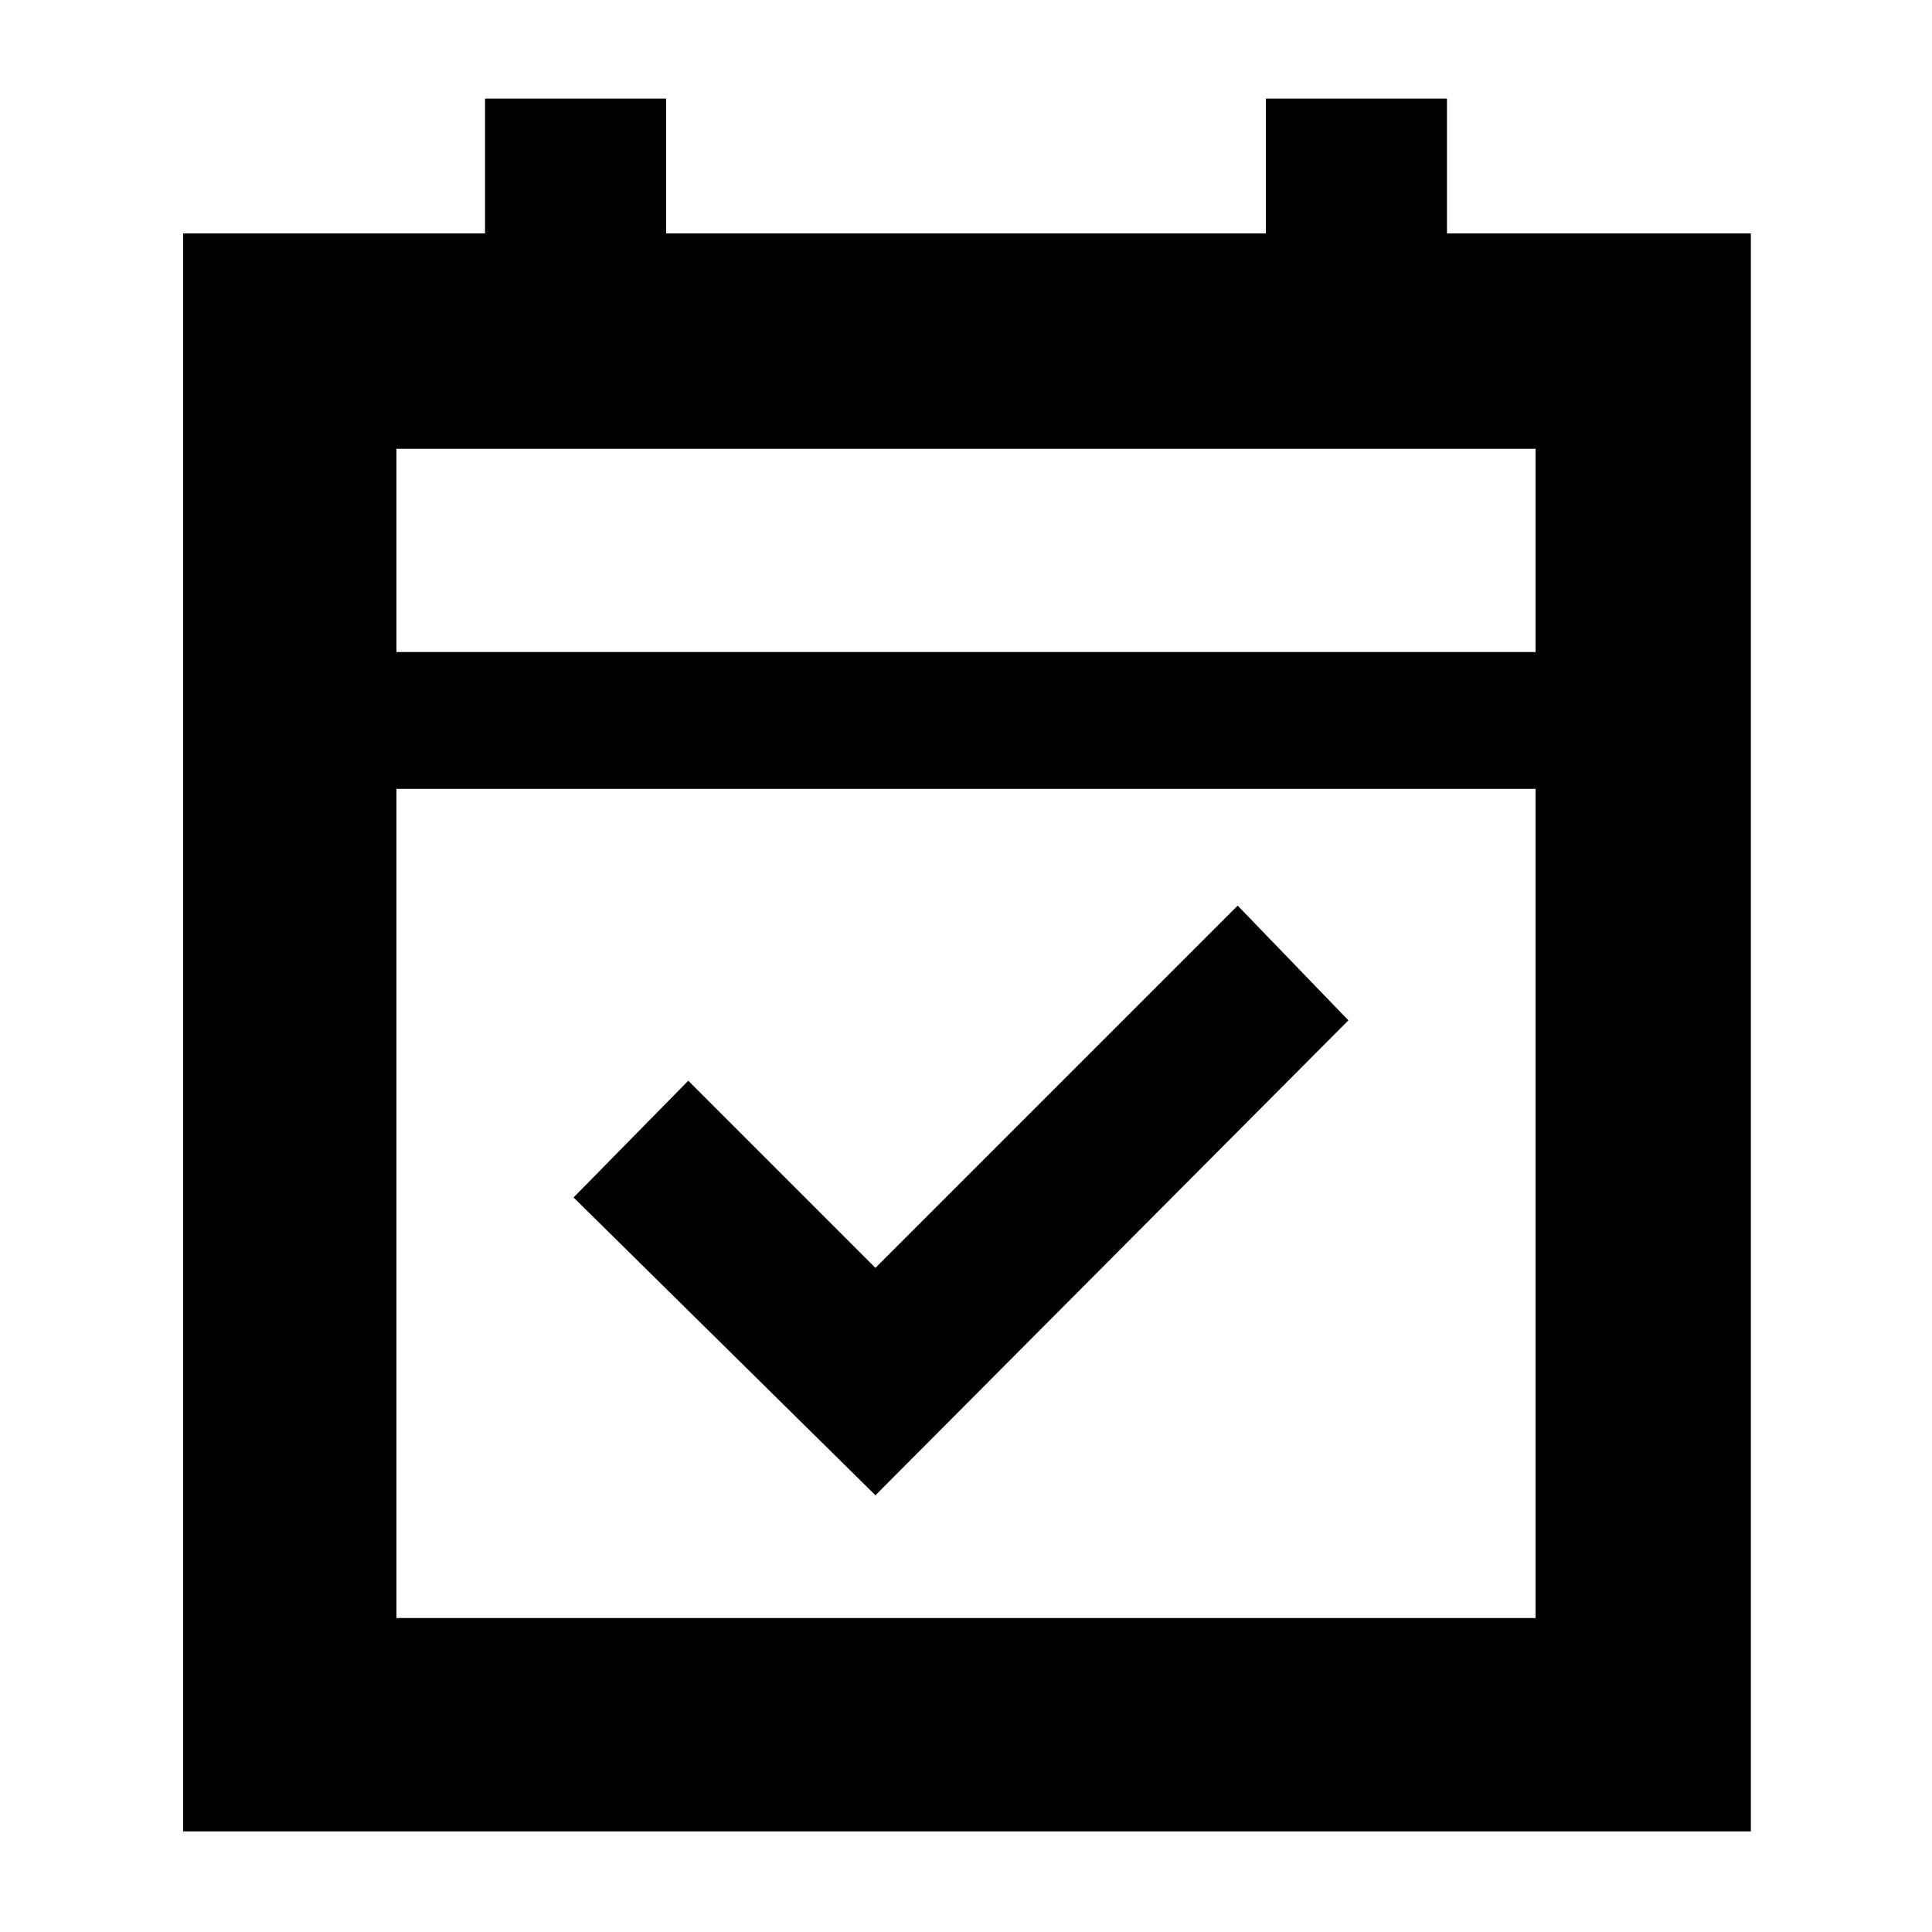 <svg xmlns="http://www.w3.org/2000/svg" height="40" width="40"><path d="M18.125 30.958 11.875 24.792 14.25 22.375 18.125 26.25 25.625 18.75 27.917 21.125ZM3.792 37.917V4.833H10.042V2.042H13.792V4.833H26.208V2.042H29.958V4.833H36.25V37.917ZM8.208 33.5H31.792V16.333H8.208ZM8.208 13.5H31.792V9.292H8.208ZM8.208 13.5V9.292V13.5Z"/></svg>